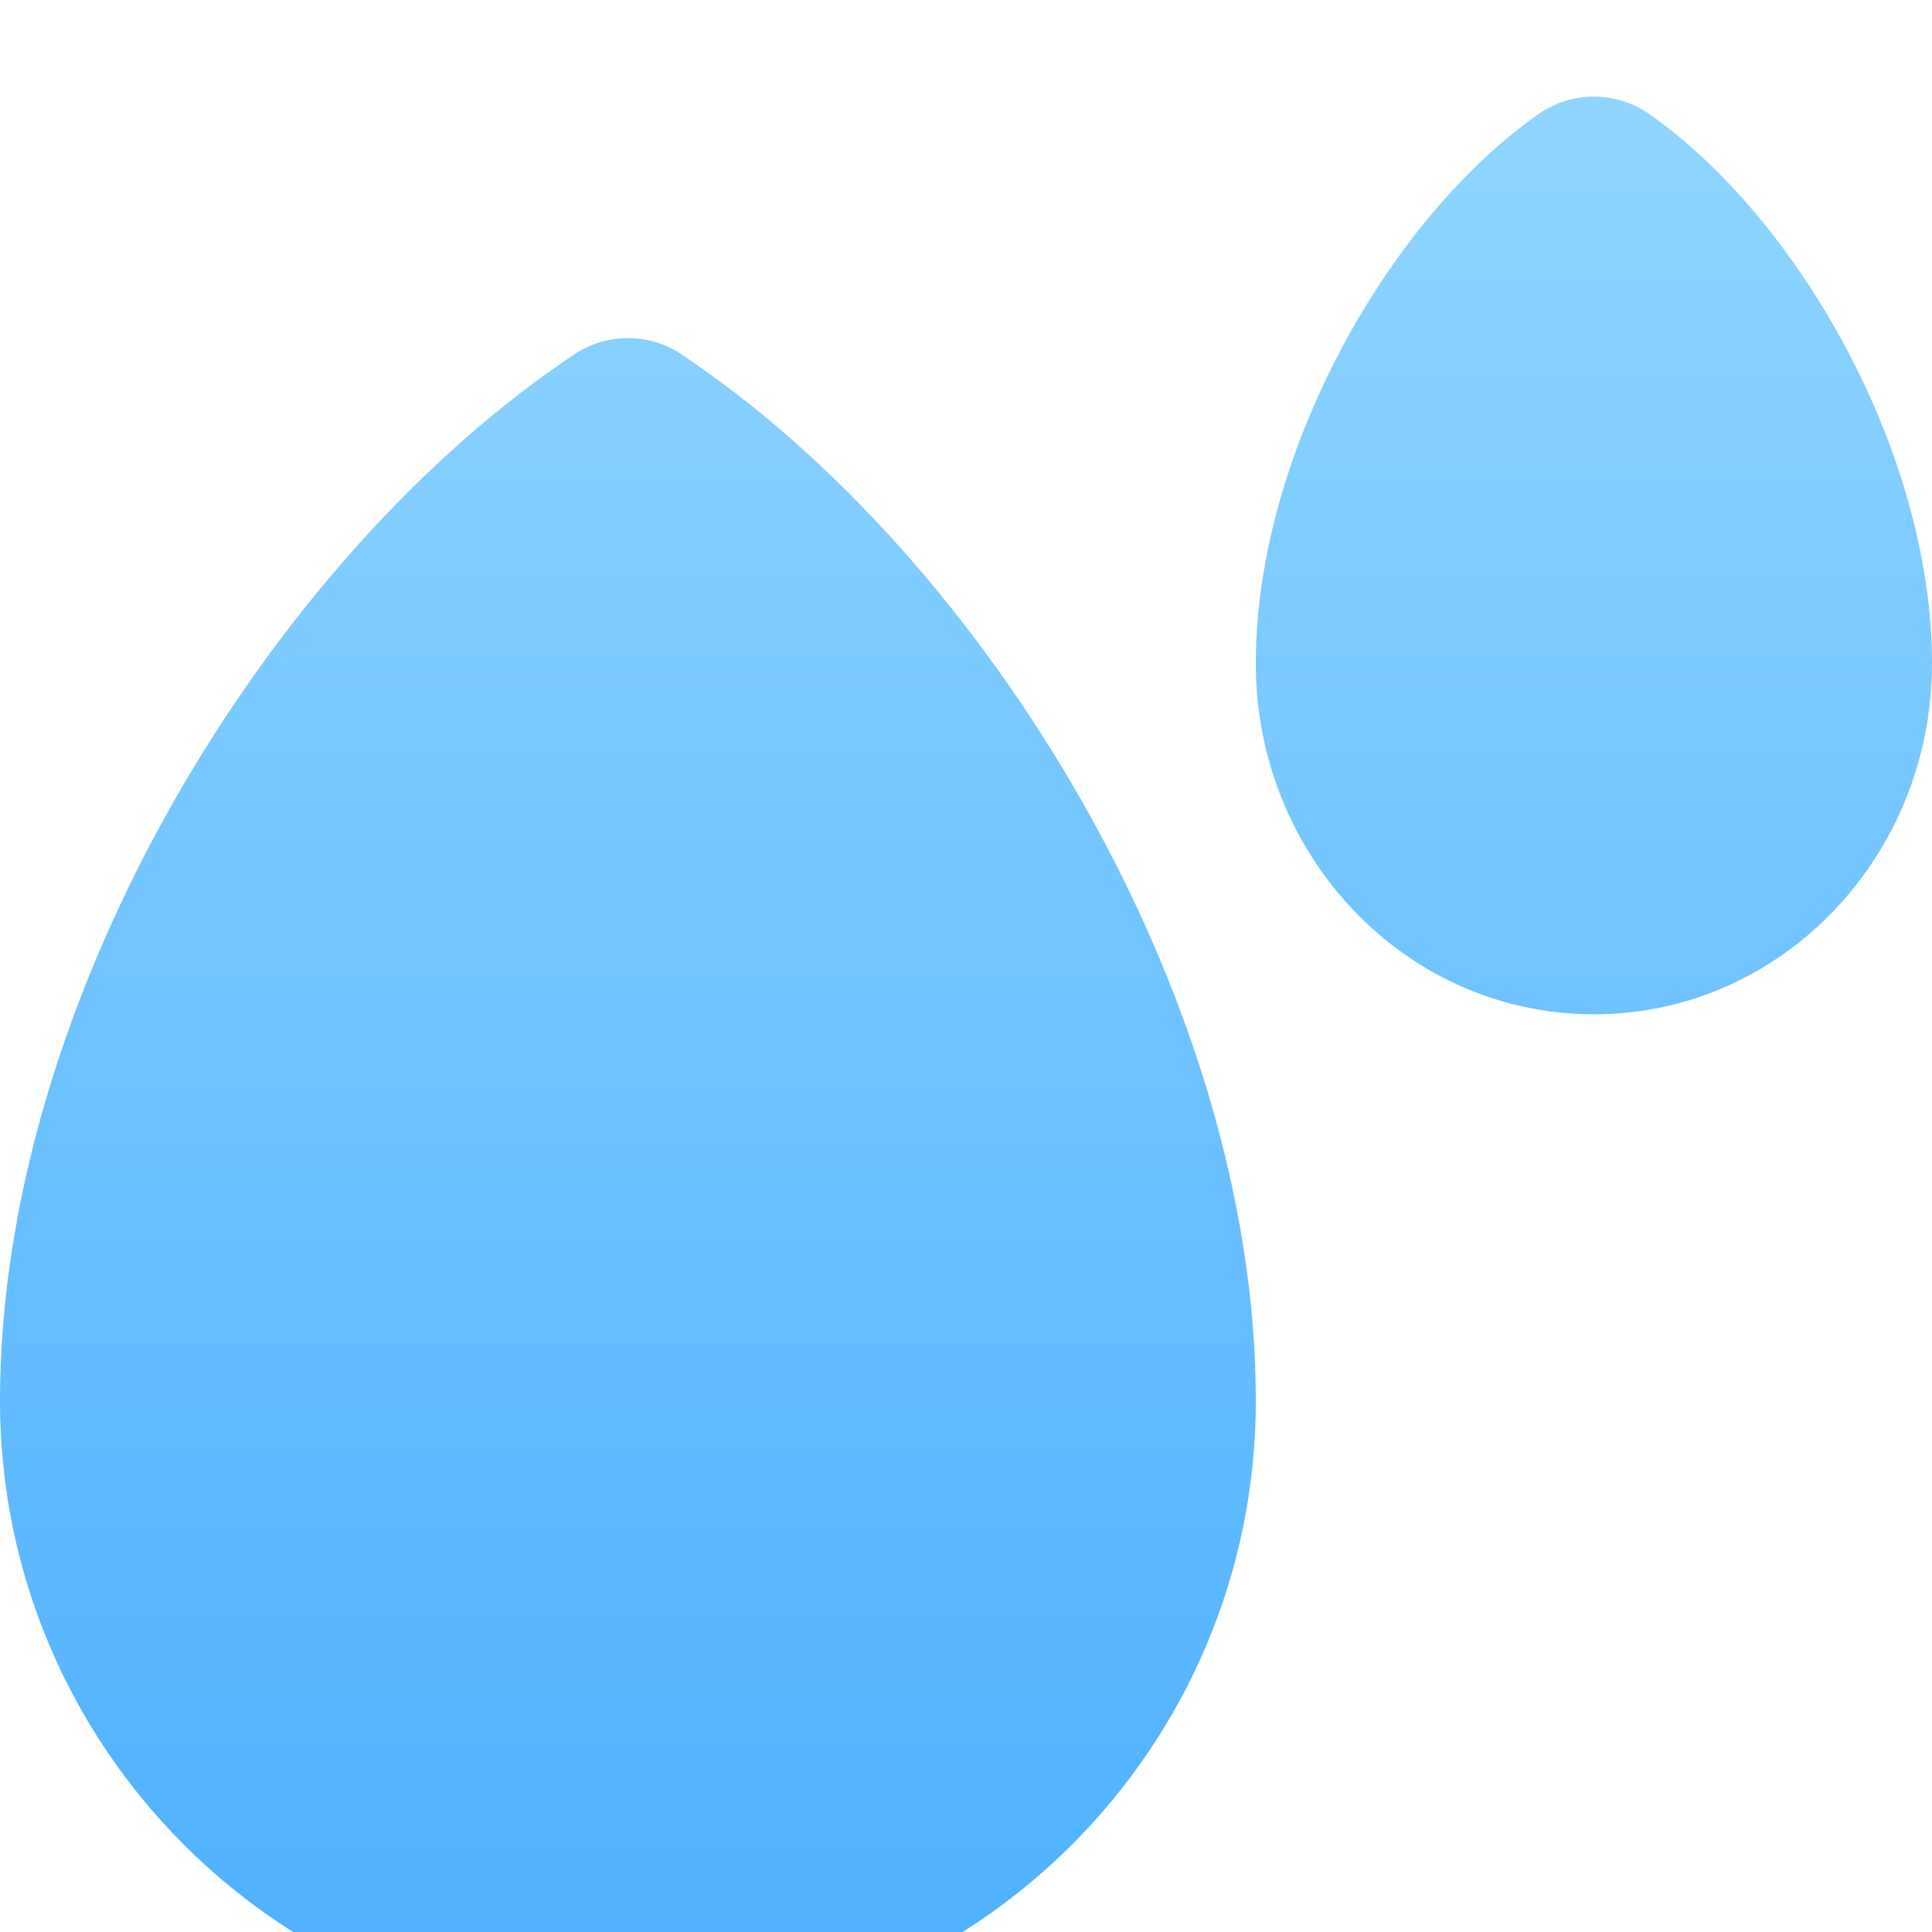 <svg width="40" height="40" viewBox="0 0 40 40" fill="none" xmlns="http://www.w3.org/2000/svg">
<g filter="url(#filter0_i_174_19)">
<path fill-rule="evenodd" clip-rule="evenodd" d="M14.109 5.336C20.407 9.535 26 18.663 26 27C26 34.18 20.18 40 13 40C5.82 40 0 34.18 0 27C0 18.663 5.593 9.535 11.891 5.336C12.562 4.888 13.438 4.888 14.109 5.336ZM34.149 0.363C37.245 2.536 40 7.387 40 11.737C40 15.726 36.89 19 33 19C29.11 19 26 15.726 26 11.737C26 7.387 28.755 2.536 31.851 0.363C32.541 -0.121 33.459 -0.121 34.149 0.363Z" fill="url(#paint0_linear_174_19)"/>
</g>
<defs>
<filter id="filter0_i_174_19" x="0" y="0" width="40" height="42" filterUnits="userSpaceOnUse" color-interpolation-filters="sRGB">
<feFlood flood-opacity="0" result="BackgroundImageFix"/>
<feBlend mode="normal" in="SourceGraphic" in2="BackgroundImageFix" result="shape"/>
<feColorMatrix in="SourceAlpha" type="matrix" values="0 0 0 0 0 0 0 0 0 0 0 0 0 0 0 0 0 0 127 0" result="hardAlpha"/>
<feOffset dy="2"/>
<feGaussianBlur stdDeviation="4"/>
<feComposite in2="hardAlpha" operator="arithmetic" k2="-1" k3="1"/>
<feColorMatrix type="matrix" values="0 0 0 0 0.831 0 0 0 0 0.983 0 0 0 0 0.983 0 0 0 1 0"/>
<feBlend mode="normal" in2="shape" result="effect1_innerShadow_174_19"/>
</filter>
<linearGradient id="paint0_linear_174_19" x1="0" y1="0" x2="0" y2="40" gradientUnits="userSpaceOnUse">
<stop stop-color="#8FD5FF"/>
<stop offset="1" stop-color="#4CAFFF"/>
</linearGradient>
</defs>
</svg>
